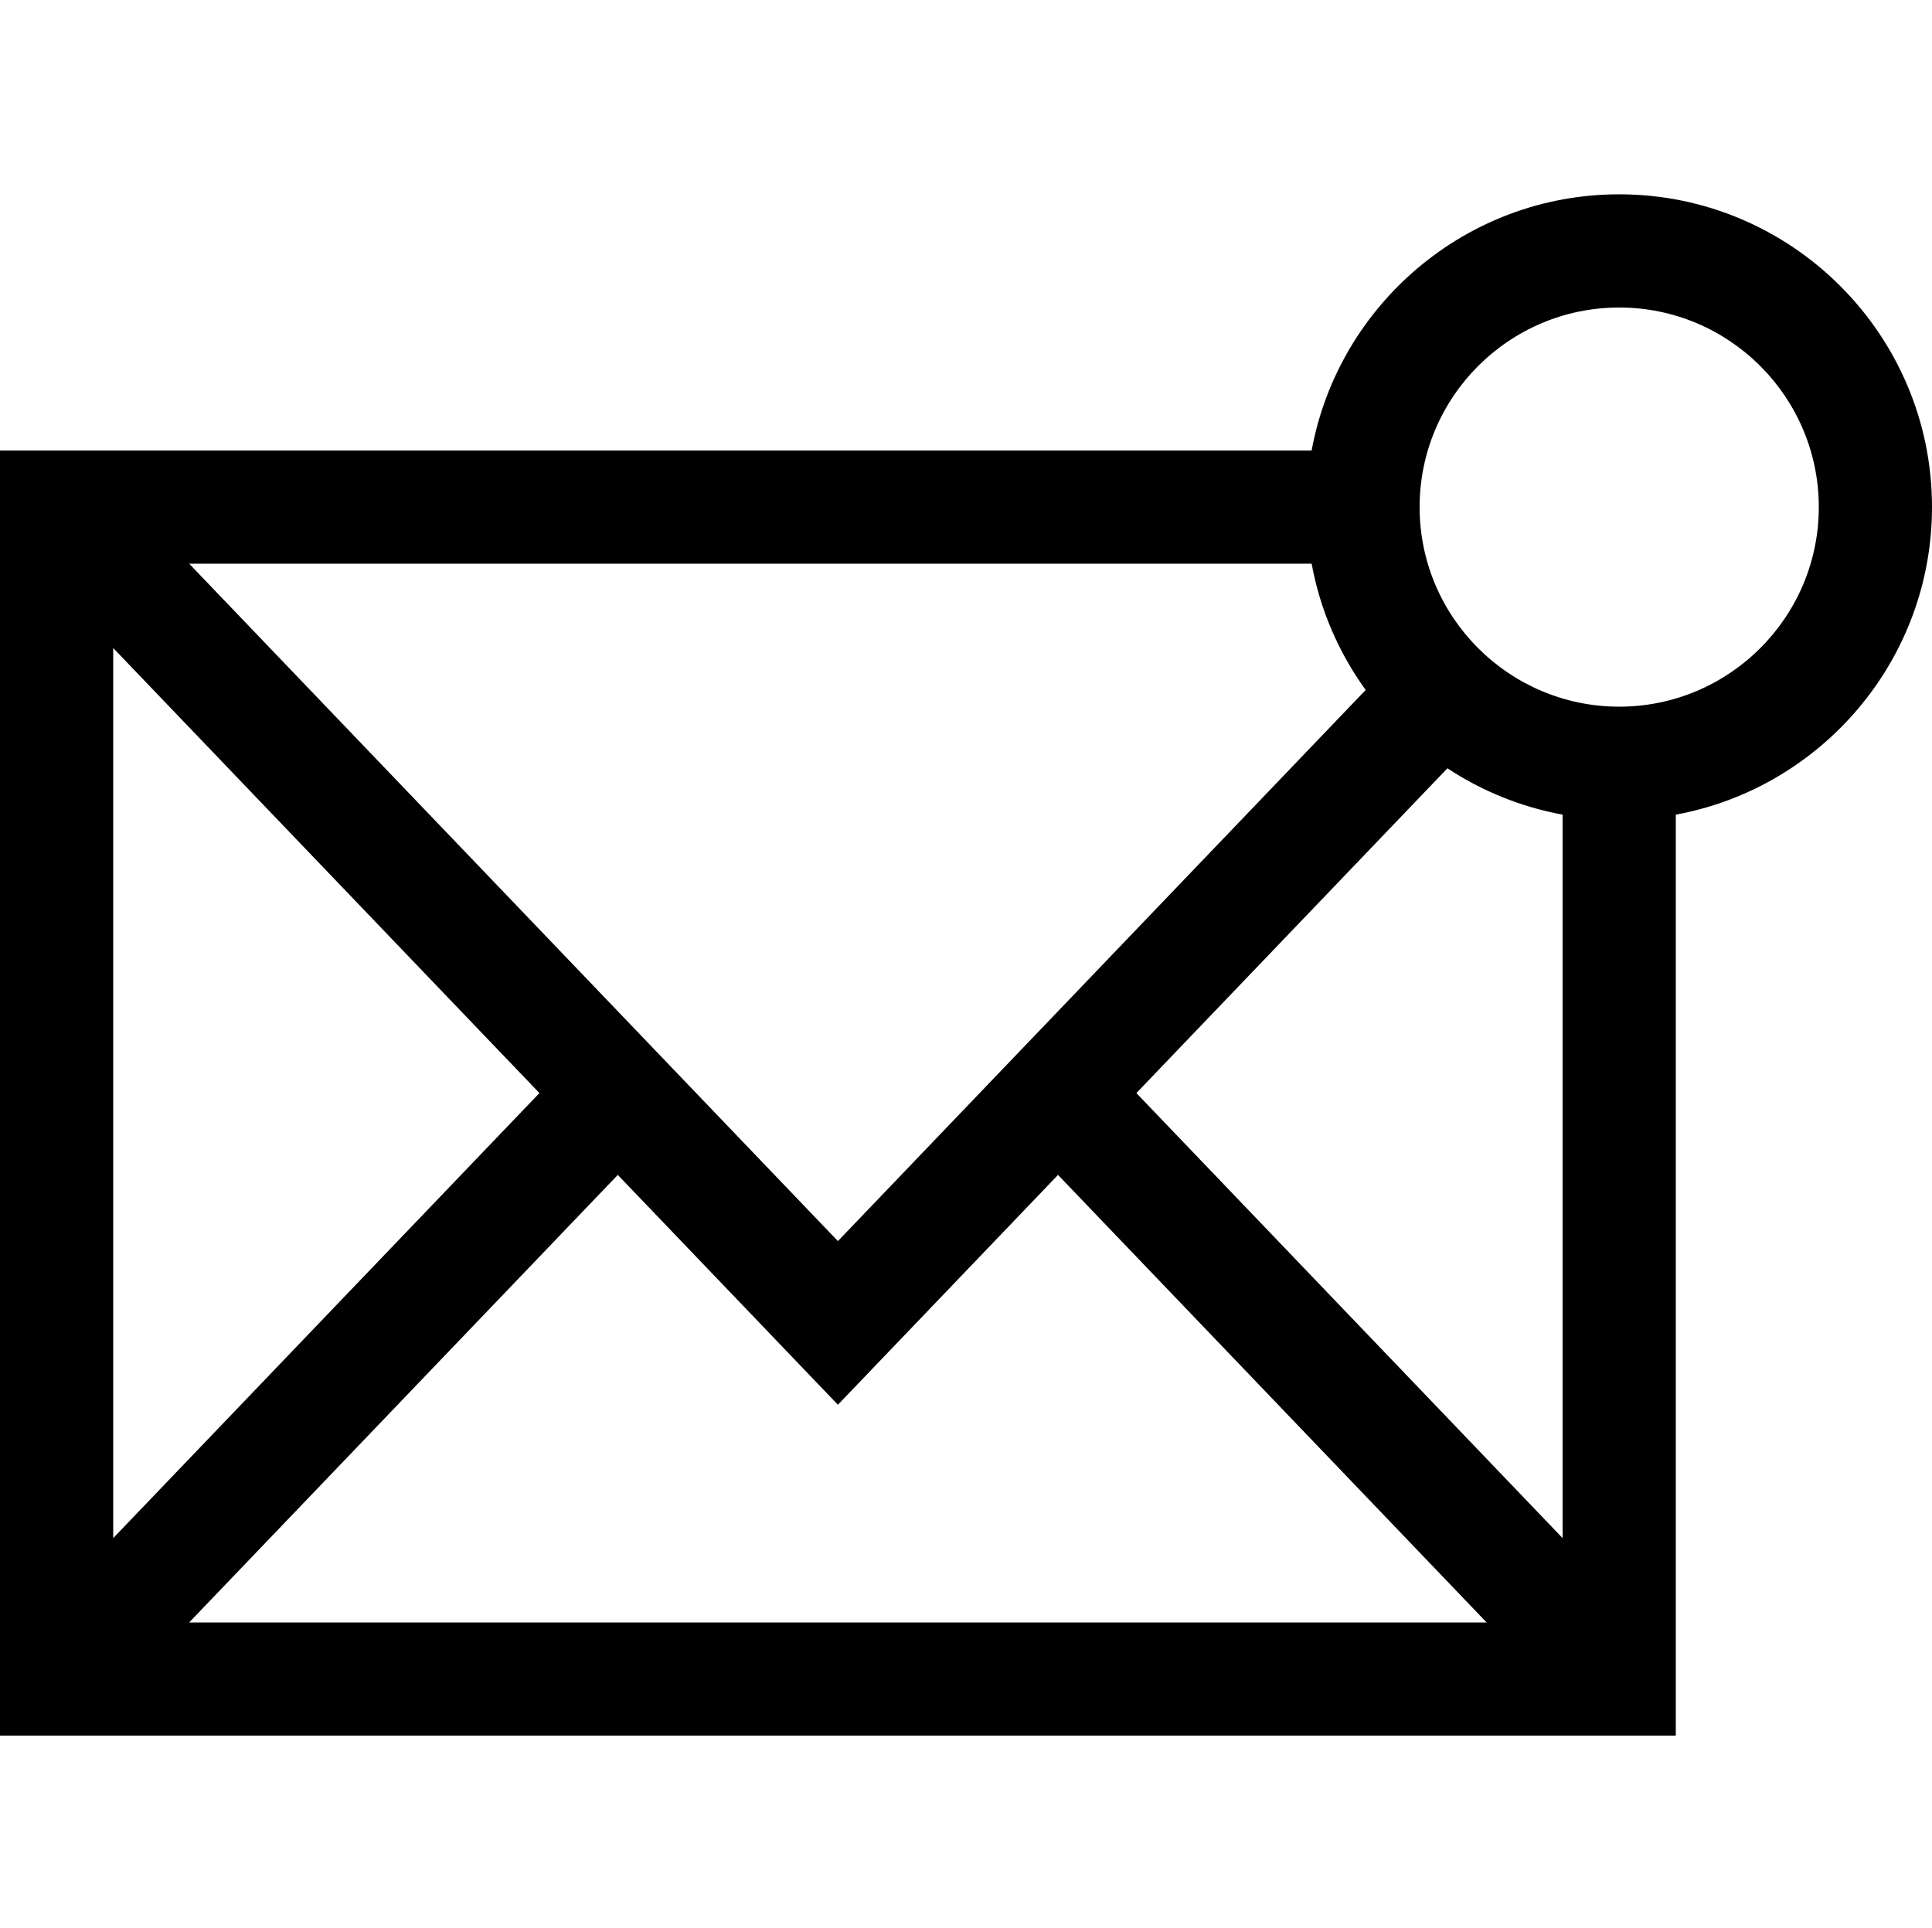 <svg viewBox="0 -51 512 511" xmlns="http://www.w3.org/2000/svg"><path d="m512 83.395c0-45.707-37.188-82.895-82.895-82.895-40.586 0-74.426 29.324-81.508 67.895h-347.598v340.602h444.105v-244.094c38.57-7.082 67.895-40.926 67.895-81.508zm-150.078 48.469-139.867 146.059-171.922-179.527h297.465c2.262 12.32 7.25 23.691 14.324 33.469zm-218.969 106.832-112.953 117.949v-235.898zm20.77 21.688 58.332 60.914 58.332-60.914 113.586 118.613h-343.84zm137.43-21.688 82.43-86.078c9.09 6 19.422 10.246 30.523 12.285v191.742zm127.953-102.41c-29.164 0-52.895-23.727-52.895-52.891 0-29.168 23.73-52.895 52.895-52.895 29.168 0 52.895 23.727 52.895 52.895 0 29.164-23.727 52.891-52.895 52.891zm0 0"/></svg>